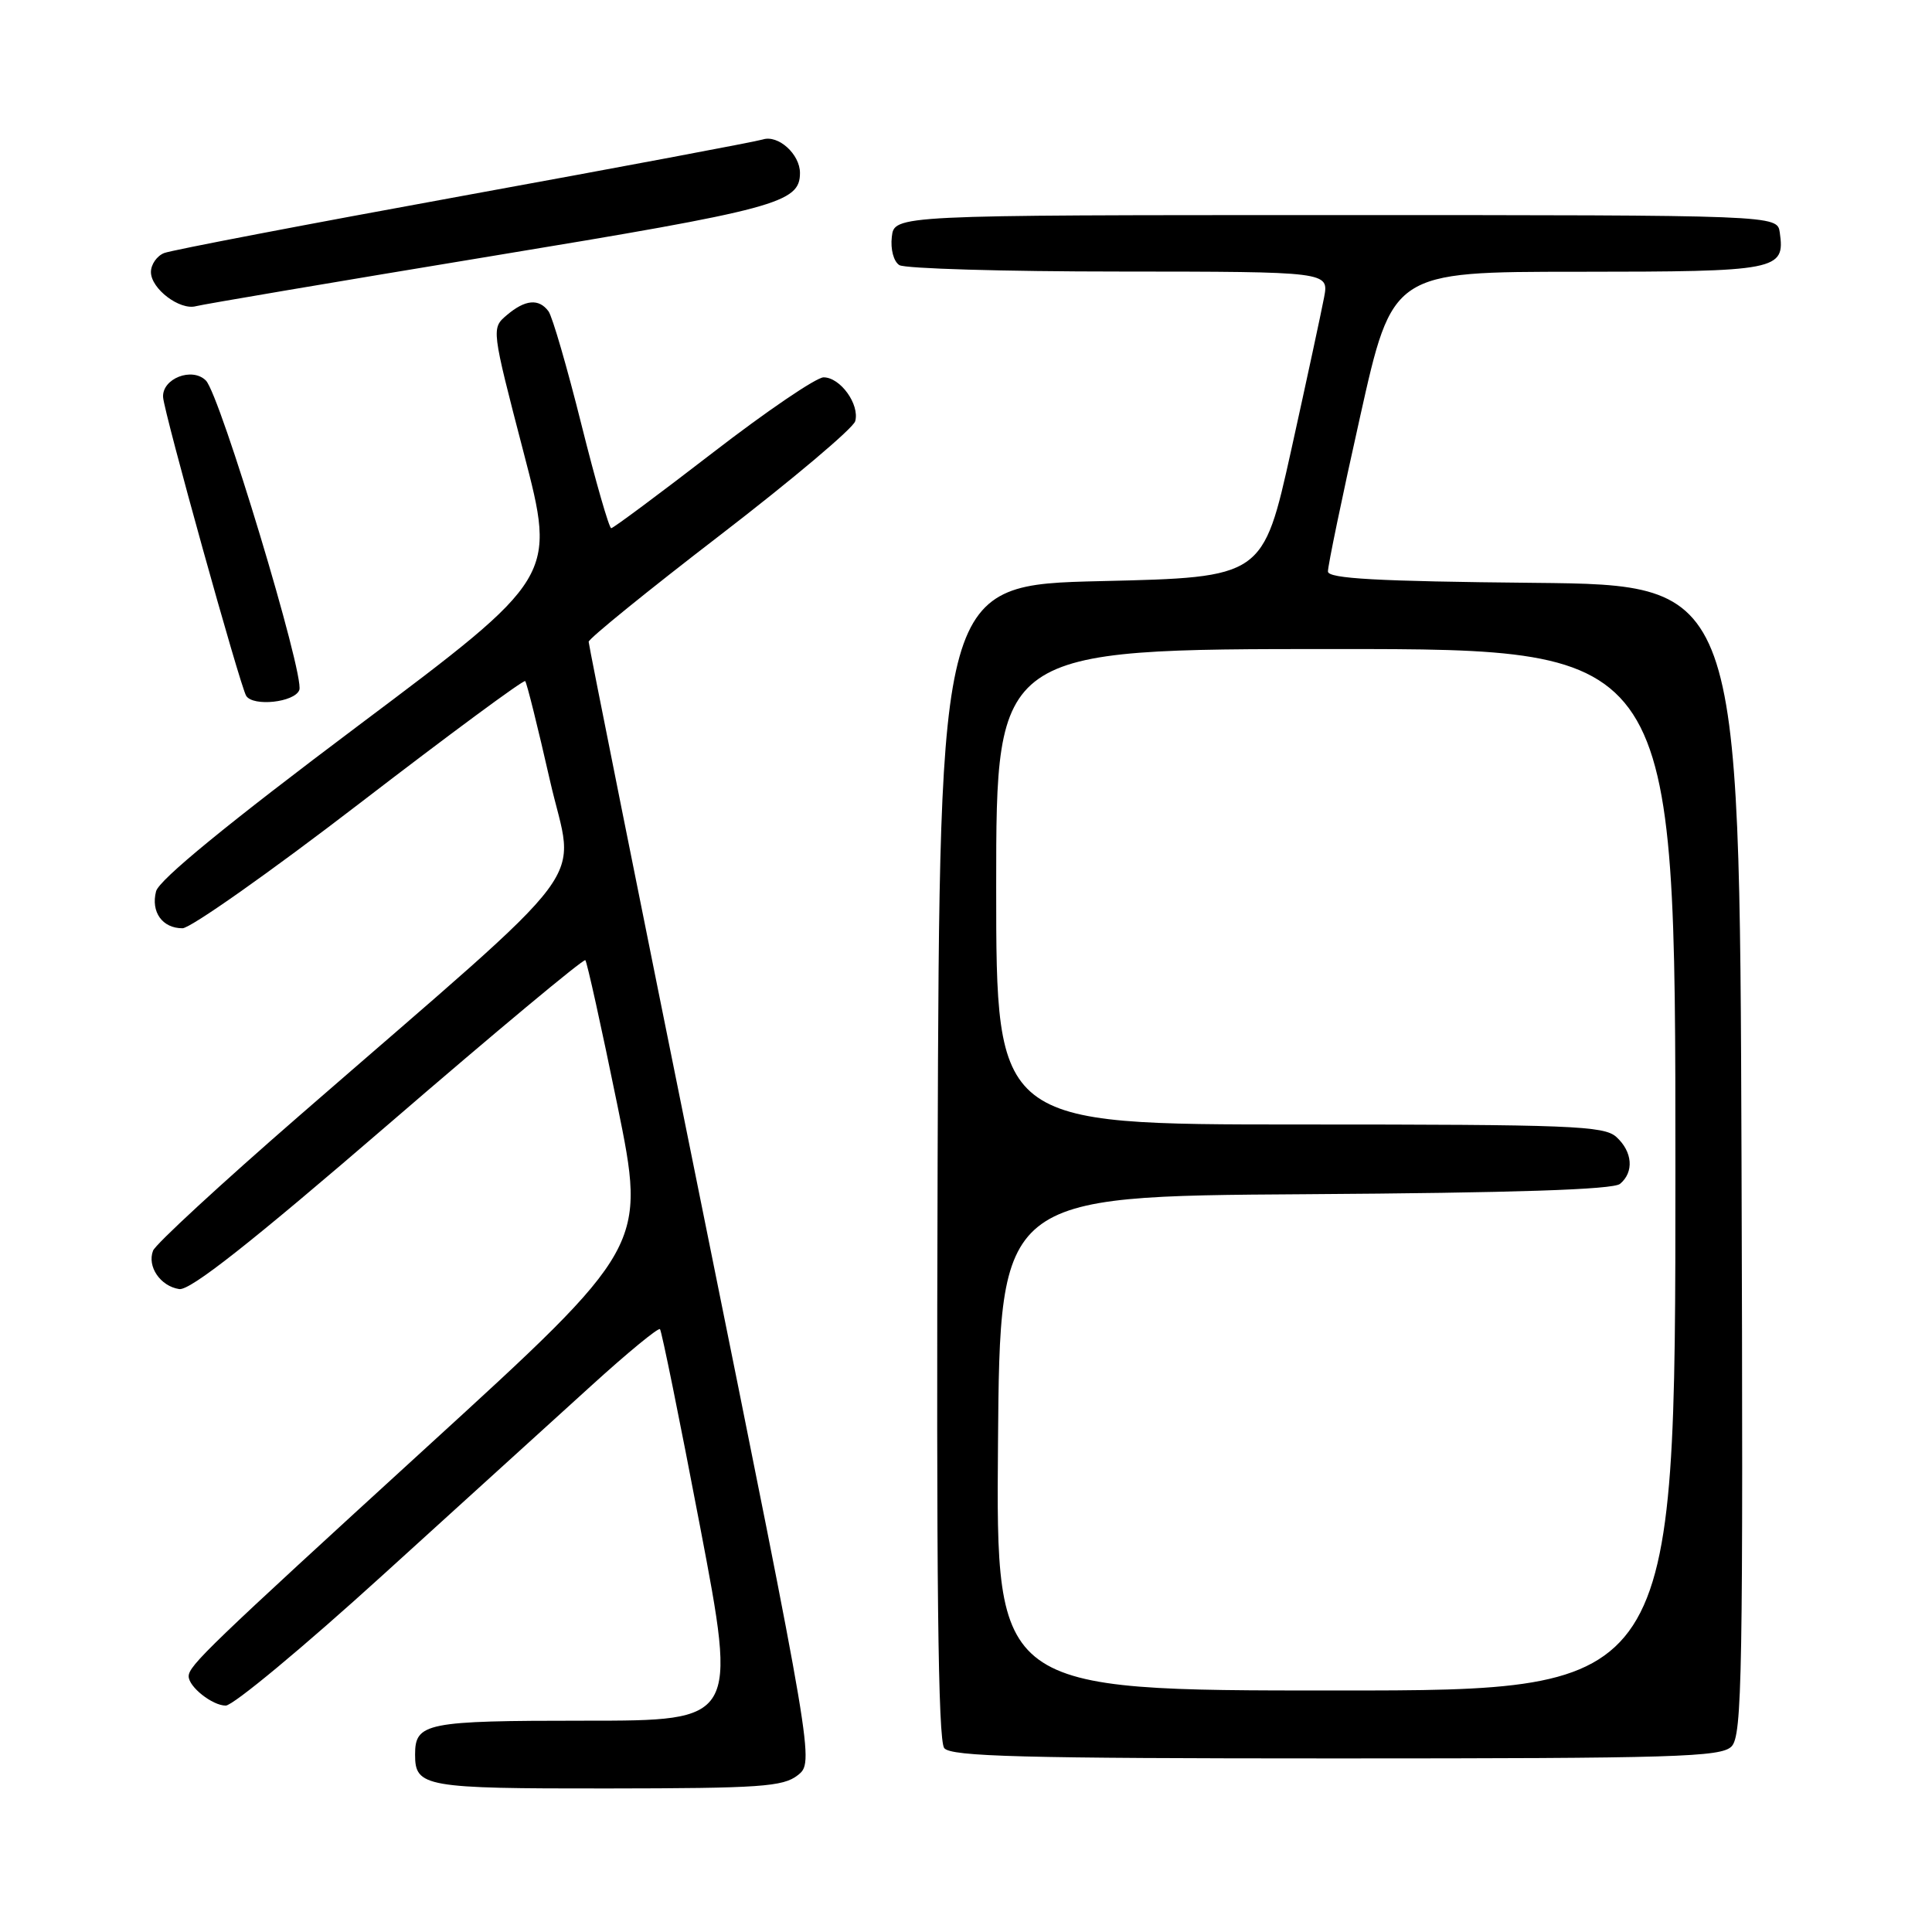 <?xml version="1.0" encoding="UTF-8" standalone="no"?>
<!DOCTYPE svg PUBLIC "-//W3C//DTD SVG 1.1//EN" "http://www.w3.org/Graphics/SVG/1.1/DTD/svg11.dtd" >
<svg xmlns="http://www.w3.org/2000/svg" xmlns:xlink="http://www.w3.org/1999/xlink" version="1.1" viewBox="0 0 256 256">
 <g >
 <path fill="currentColor"
d=" M 105.70 235.23 C 107.89 233.50 107.89 233.50 92.95 159.64 C 84.73 119.02 78.00 85.45 78.00 85.04 C 78.00 84.63 85.84 78.27 95.43 70.90 C 105.01 63.53 113.06 56.74 113.32 55.81 C 113.93 53.59 111.35 50.00 109.13 50.00 C 108.17 50.00 101.56 54.49 94.44 59.99 C 87.32 65.48 81.27 69.98 80.99 69.99 C 80.71 69.99 78.93 63.81 77.04 56.25 C 75.15 48.69 73.19 41.94 72.68 41.25 C 71.40 39.52 69.59 39.69 67.16 41.75 C 65.10 43.50 65.10 43.50 69.39 59.99 C 73.69 76.48 73.69 76.48 47.49 96.14 C 30.17 109.14 21.08 116.58 20.68 118.10 C 19.97 120.84 21.51 123.00 24.18 123.00 C 25.24 123.00 35.81 115.55 47.66 106.44 C 59.51 97.33 69.38 90.04 69.59 90.25 C 69.80 90.46 71.27 96.37 72.86 103.37 C 76.14 117.85 79.83 112.91 39.66 147.84 C 29.33 156.82 20.60 164.87 20.28 165.72 C 19.47 167.82 21.25 170.43 23.75 170.81 C 25.20 171.02 33.20 164.72 51.47 148.97 C 65.60 136.78 77.34 127.00 77.56 127.23 C 77.78 127.45 79.69 136.08 81.80 146.41 C 85.63 165.18 85.63 165.18 56.56 191.74 C 27.66 218.16 25.00 220.71 25.00 222.12 C 25.00 223.52 28.15 226.00 29.91 226.00 C 30.89 226.00 40.23 218.24 50.67 208.75 C 61.11 199.26 73.57 187.95 78.35 183.61 C 83.13 179.26 87.23 175.89 87.45 176.12 C 87.67 176.34 90.06 188.10 92.76 202.26 C 97.67 228.00 97.67 228.00 77.54 228.00 C 56.40 228.00 55.00 228.28 55.00 232.50 C 55.00 236.78 56.24 237.00 80.45 236.98 C 100.75 236.96 103.76 236.75 105.70 235.23 Z  M 229.43 231.42 C 230.85 230.01 230.99 221.93 230.76 153.67 C 230.50 77.50 230.50 77.50 203.25 77.23 C 182.48 77.03 175.99 76.67 175.96 75.73 C 175.93 75.06 177.84 65.84 180.21 55.26 C 184.50 36.01 184.50 36.01 209.13 36.01 C 235.63 36.00 236.54 35.82 235.83 30.81 C 235.50 28.50 235.50 28.50 177.00 28.50 C 118.50 28.50 118.50 28.50 118.17 31.39 C 117.98 33.03 118.41 34.65 119.17 35.13 C 119.90 35.59 133.01 35.98 148.30 35.98 C 176.09 36.00 176.09 36.00 175.45 39.40 C 175.10 41.26 173.14 50.37 171.09 59.65 C 167.35 76.50 167.35 76.50 145.93 77.00 C 124.50 77.50 124.50 77.50 124.24 153.89 C 124.06 209.49 124.29 230.65 125.12 231.64 C 126.04 232.75 135.43 233.00 177.05 233.00 C 221.99 233.00 228.04 232.82 229.43 231.42 Z  M 39.66 91.43 C 40.40 89.52 29.16 52.30 27.28 50.42 C 25.46 48.60 21.46 50.16 21.61 52.63 C 21.73 54.66 31.81 90.89 32.62 92.20 C 33.53 93.66 39.04 93.07 39.66 91.43 Z  M 65.00 33.96 C 102.94 27.71 106.00 26.89 106.00 22.92 C 106.00 20.43 103.12 17.83 101.08 18.48 C 100.14 18.77 82.30 22.13 61.43 25.93 C 40.57 29.73 22.71 33.15 21.75 33.53 C 20.79 33.91 20.00 35.04 20.00 36.05 C 20.00 38.26 23.83 41.16 25.97 40.57 C 26.81 40.34 44.38 37.36 65.00 33.96 Z  M 132.24 191.25 C 132.50 158.50 132.50 158.50 172.91 158.24 C 200.71 158.06 213.74 157.63 214.66 156.87 C 216.54 155.31 216.33 152.61 214.17 150.65 C 212.53 149.17 208.15 149.00 172.17 149.00 C 132.00 149.00 132.00 149.00 132.00 117.50 C 132.00 86.00 132.00 86.00 177.00 86.00 C 222.00 86.00 222.00 86.00 222.00 155.00 C 222.00 224.00 222.00 224.00 176.99 224.00 C 131.97 224.00 131.97 224.00 132.24 191.25 Z "/>
</g>
</svg>